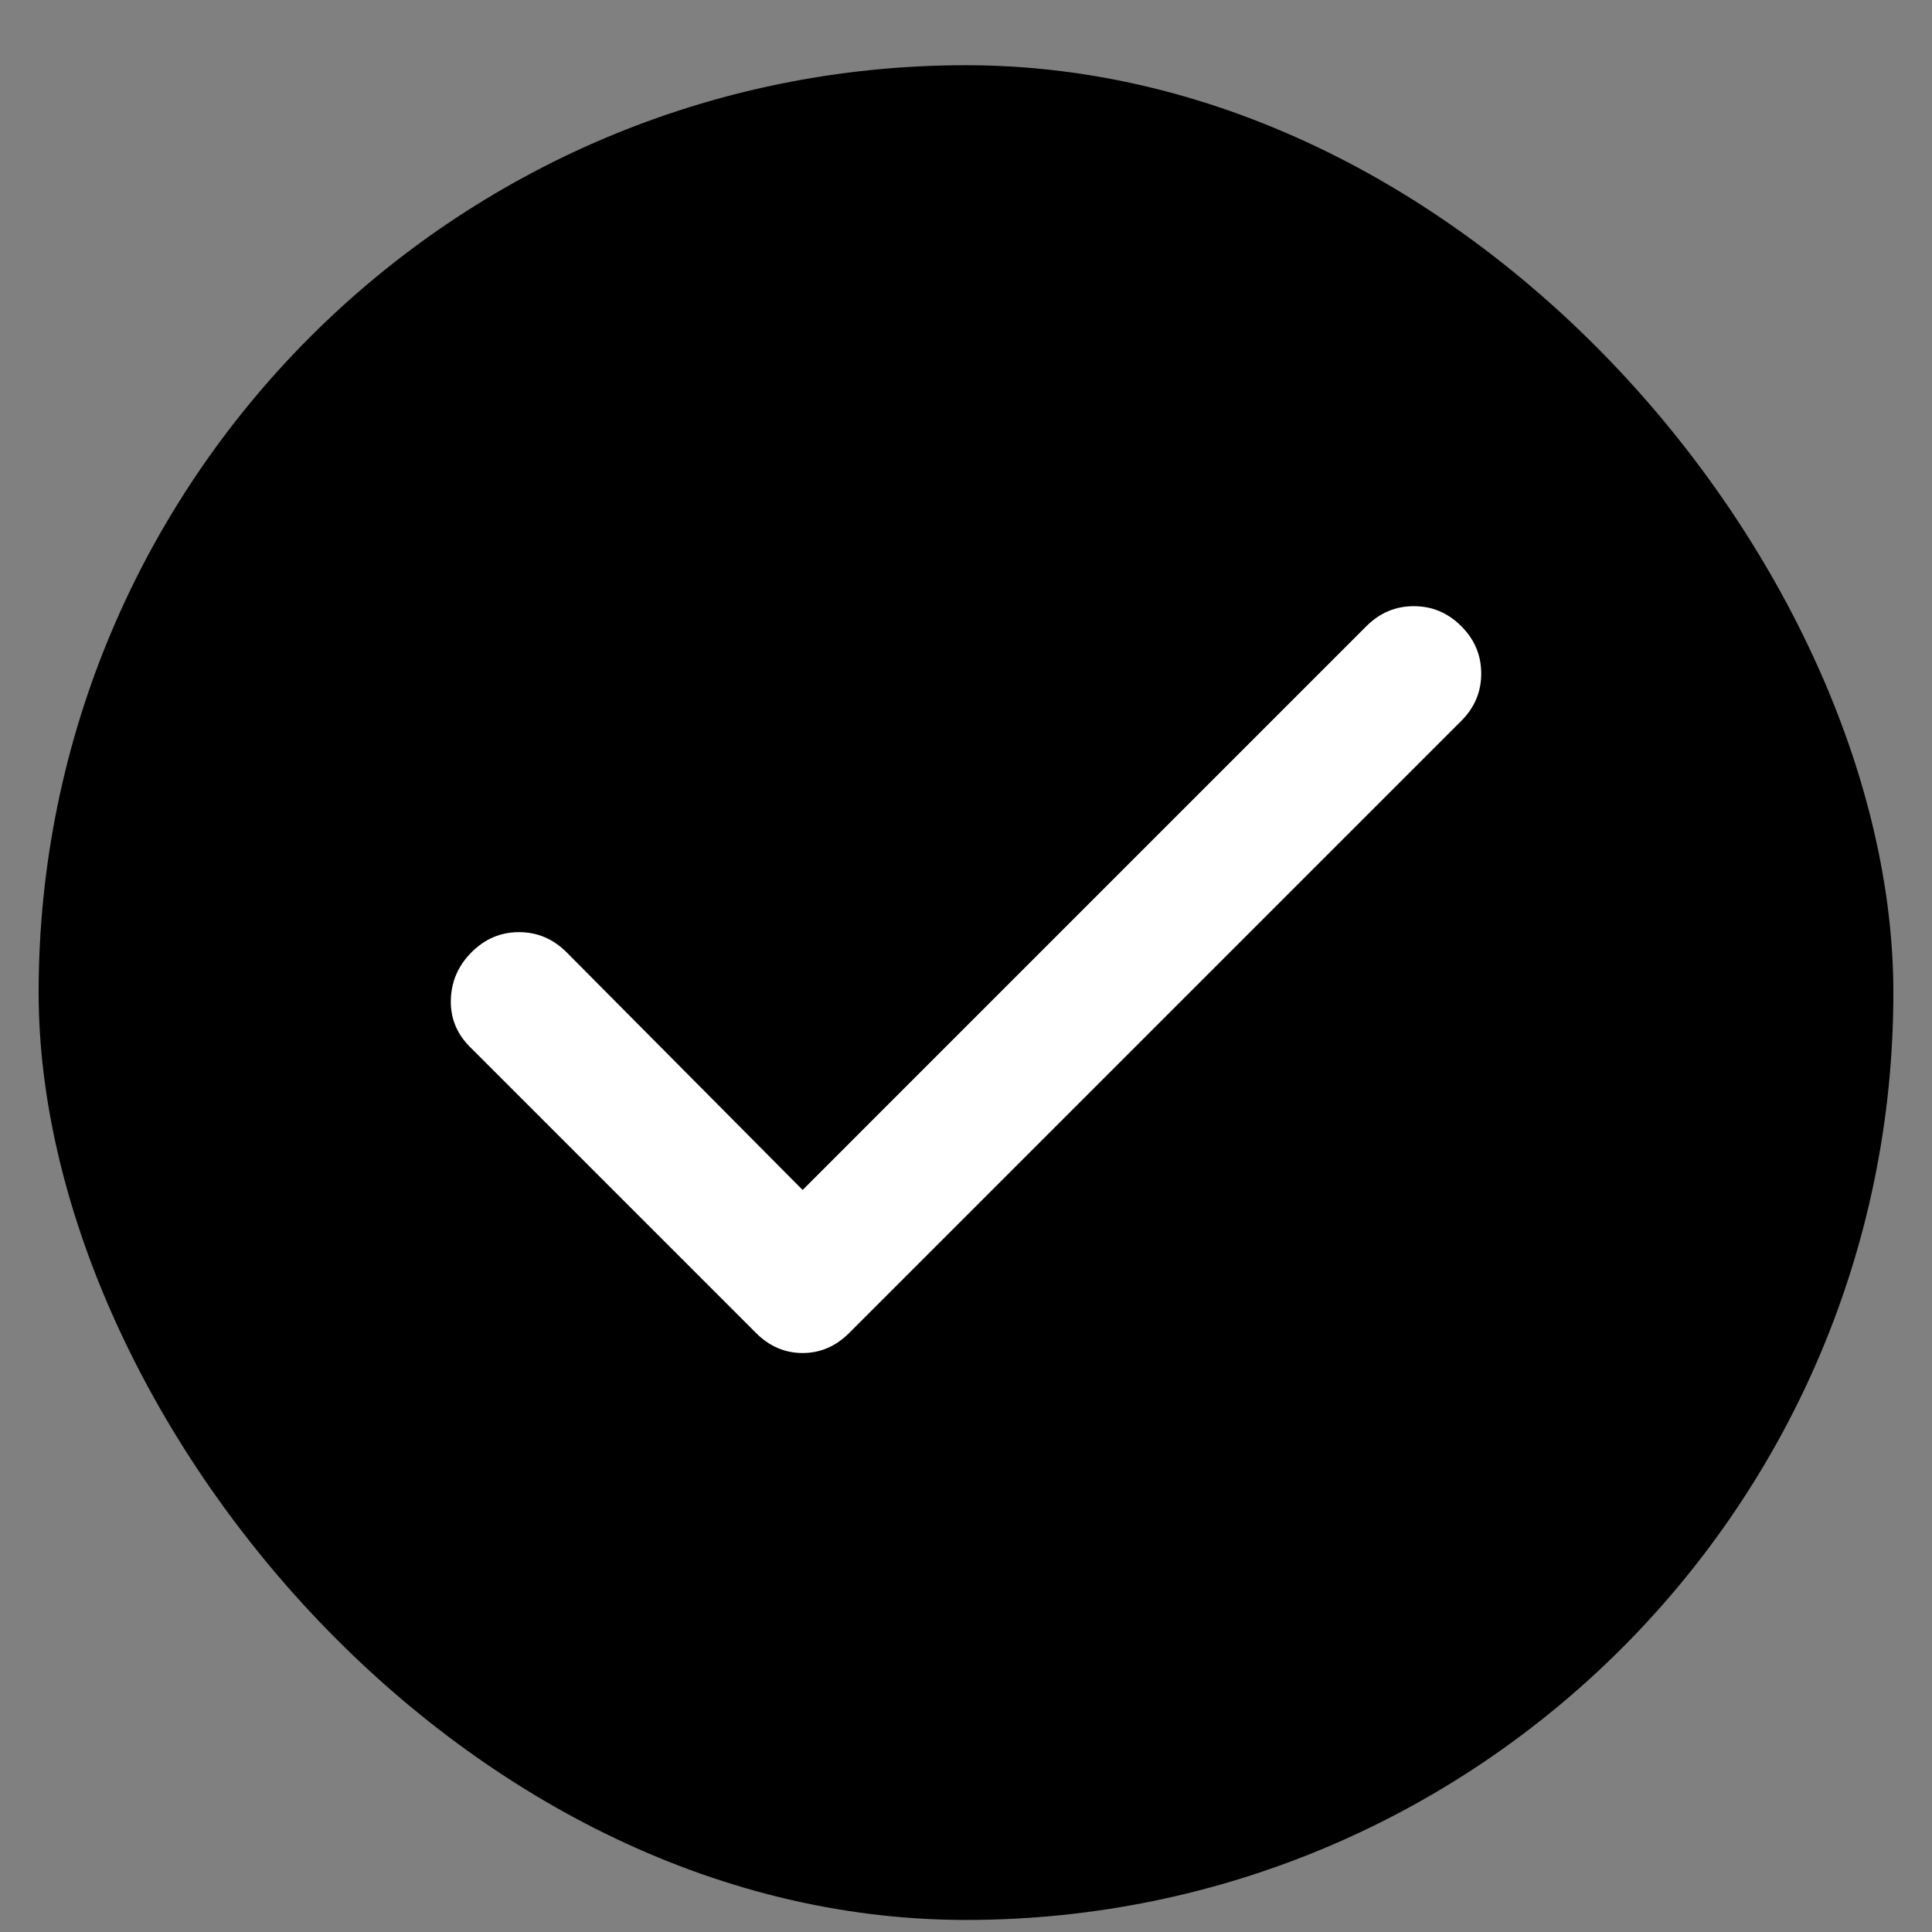 <svg width="25" height="25" viewBox="0 0 25 25" fill="none" xmlns="http://www.w3.org/2000/svg">
<rect x="0" y="0" width="25" height="25" fill="#808080" stroke="none"/>
<rect x="0.5" y="0.844" width="24" height="24" rx="12" fill="currentColor"/>
<mask id="mask0_2684_142" style="mask-type:alpha" maskUnits="userSpaceOnUse" x="2" y="2" width="21" height="21">
<rect x="2.5" y="2.844" width="20" height="20" fill="#D9D9D9"/>
</mask>
<g mask="url(#mask0_2684_142)">
<path d="M10.386 15.398L17.682 8.102C17.854 7.93 18.058 7.844 18.295 7.844C18.532 7.844 18.736 7.93 18.908 8.102C19.081 8.274 19.167 8.479 19.167 8.716C19.167 8.952 19.081 9.157 18.908 9.329L10.988 17.249C10.816 17.421 10.615 17.508 10.386 17.508C10.156 17.508 9.955 17.421 9.783 17.249L6.081 13.547C5.909 13.375 5.827 13.171 5.834 12.934C5.841 12.697 5.931 12.493 6.103 12.321C6.275 12.149 6.479 12.062 6.716 12.062C6.953 12.062 7.157 12.149 7.33 12.321L10.386 15.398Z" fill="white"/>
</g>
</svg>
